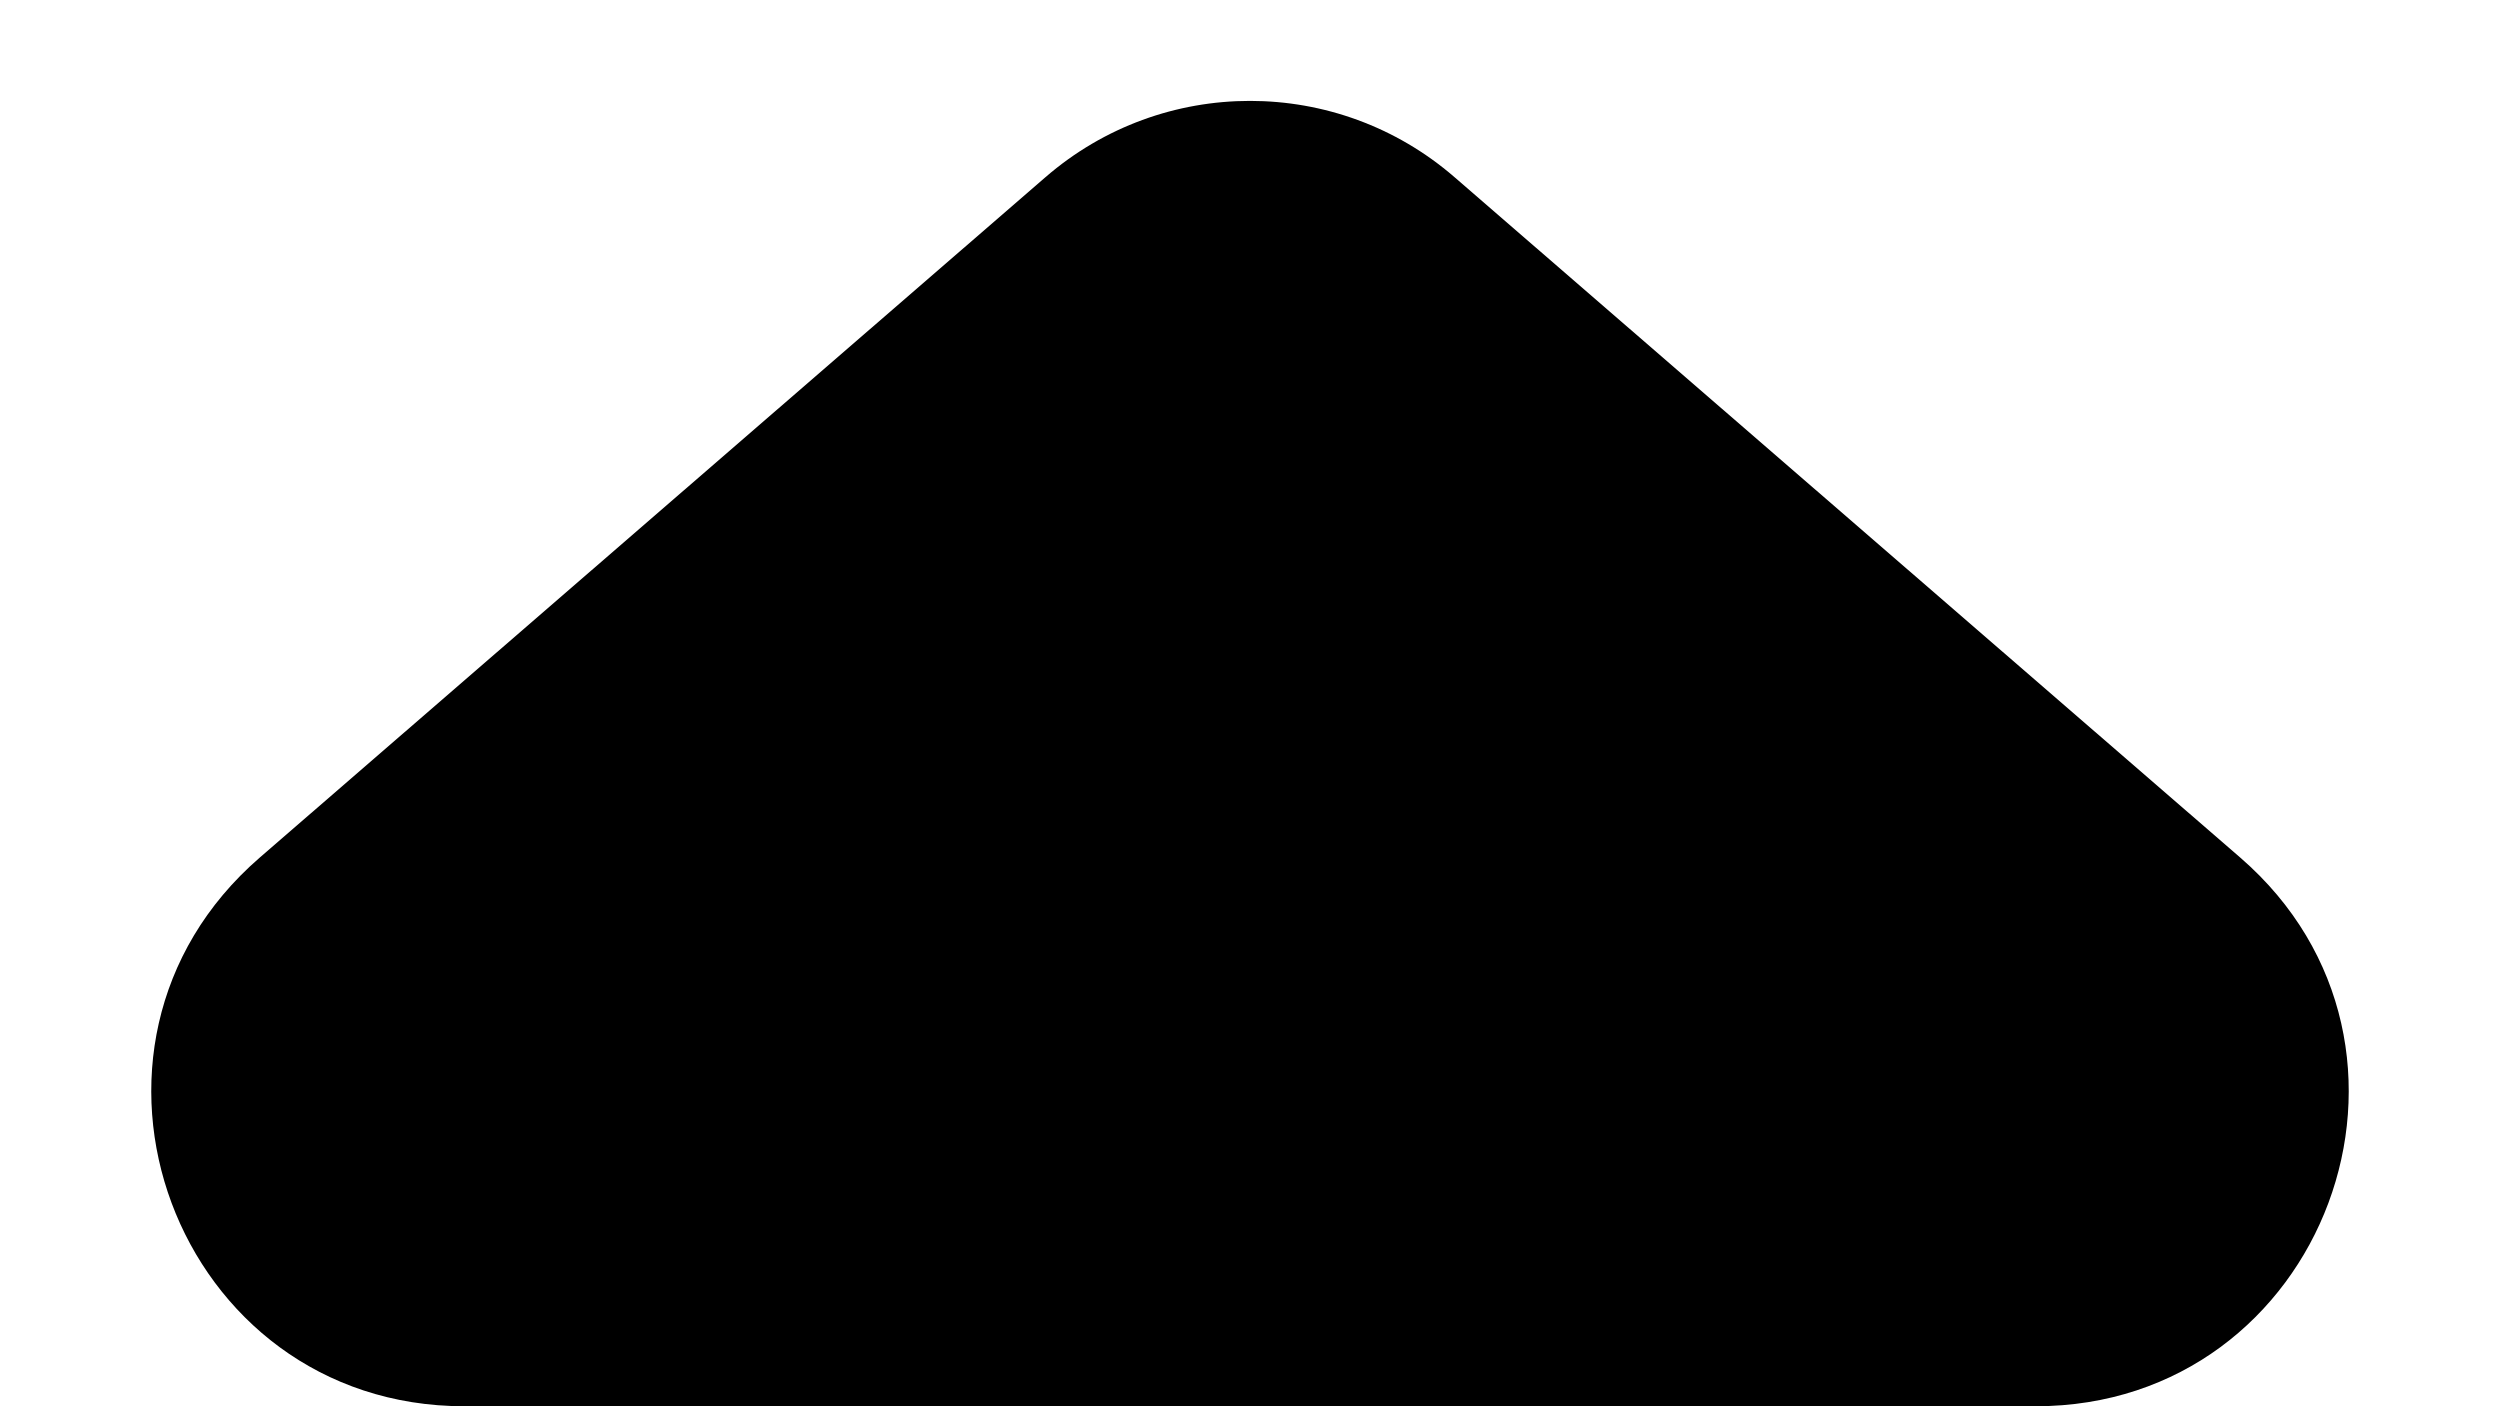 <svg viewBox="0 0 16 9" fill="none" xmlns="http://www.w3.org/2000/svg">
<path d="M6.691 1.134C7.442 0.483 8.558 0.483 9.309 1.134L14.337 5.488C15.737 6.7 14.88 9 13.028 9H2.972C1.12 9 0.263 6.7 1.663 5.488L6.691 1.134Z" fill="currentColor"/>
</svg>
